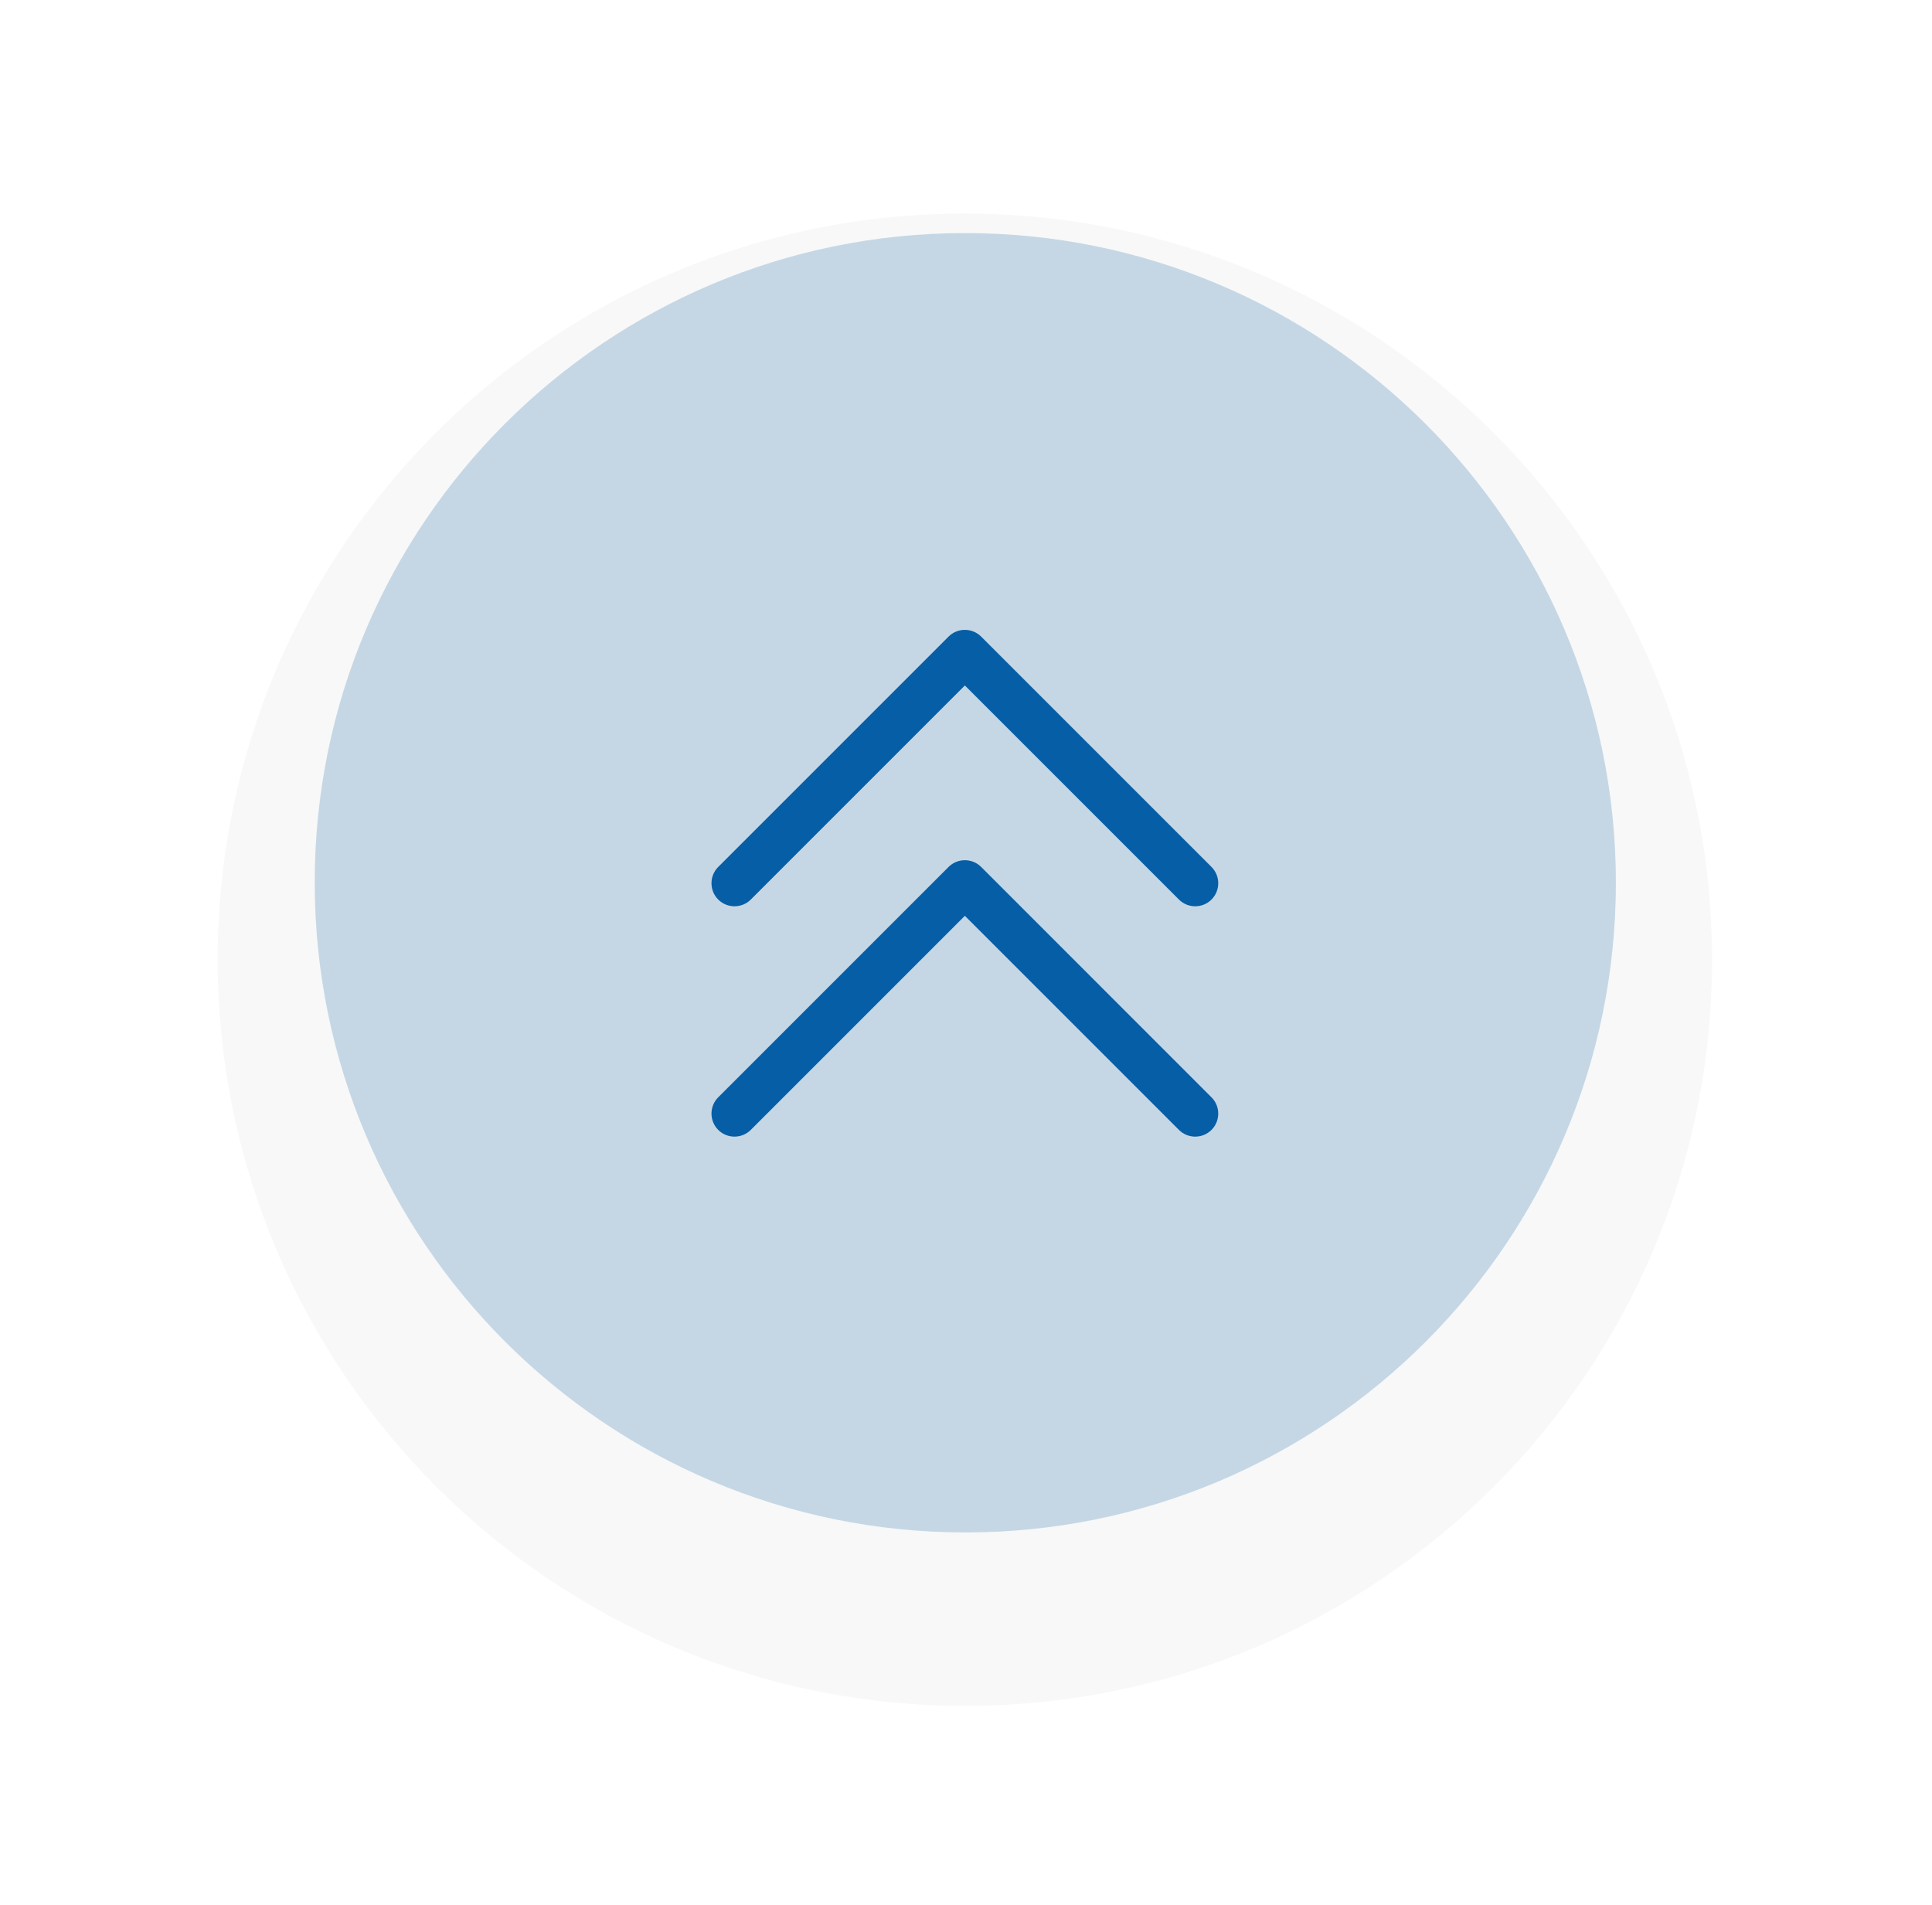 <svg width="71" height="70" viewBox="0 0 71 70" fill="none" xmlns="http://www.w3.org/2000/svg">
<g filter="url(#filter0_d_644_32730)">
<path d="M8 32.4C8 17.268 20.316 5 35.449 5C50.593 5 62.918 17.276 62.918 32.42C62.918 47.563 50.612 59.84 35.468 59.84C20.314 59.84 8 47.555 8 32.4Z" fill="#F8F8F8"/>
</g>
<path d="M11.566 32.423C11.566 19.247 22.29 8.565 35.466 8.565C48.652 8.565 59.383 19.254 59.383 32.44C59.383 45.626 48.669 56.315 35.483 56.315C22.288 56.315 11.566 45.618 11.566 32.423Z" fill="#C5D7E5"/>
<path fill-rule="evenodd" clip-rule="evenodd" d="M34.859 31.859C35.19 31.529 35.726 31.529 36.057 31.859L44.522 40.325C44.852 40.655 44.852 41.191 44.522 41.522C44.191 41.852 43.655 41.852 43.325 41.522L35.458 33.655L27.591 41.522C27.261 41.852 26.725 41.852 26.394 41.522C26.064 41.191 26.064 40.655 26.394 40.325L34.859 31.859Z" fill="#065EA6"/>
<path fill-rule="evenodd" clip-rule="evenodd" d="M34.859 23.394C35.19 23.064 35.726 23.064 36.057 23.394L44.522 31.859C44.852 32.19 44.852 32.726 44.522 33.057C44.191 33.387 43.655 33.387 43.325 33.057L35.458 25.19L27.591 33.057C27.261 33.387 26.725 33.387 26.394 33.057C26.064 32.726 26.064 32.19 26.394 31.859L34.859 23.394Z" fill="#065EA6"/>
<defs>
<filter id="filter0_d_644_32730" x="0.88" y="0.728" width="69.158" height="69.08" filterUnits="userSpaceOnUse" color-interpolation-filters="sRGB">
<feFlood flood-opacity="0" result="BackgroundImageFix"/>
<feColorMatrix in="SourceAlpha" type="matrix" values="0 0 0 0 0 0 0 0 0 0 0 0 0 0 0 0 0 0 127 0" result="hardAlpha"/>
<feOffset dy="2.848"/>
<feGaussianBlur stdDeviation="3.56"/>
<feComposite in2="hardAlpha" operator="out"/>
<feColorMatrix type="matrix" values="0 0 0 0 0.553 0 0 0 0 0.776 0 0 0 0 0.247 0 0 0 0.35 0"/>
<feBlend mode="normal" in2="BackgroundImageFix" result="effect1_dropShadow_644_32730"/>
<feBlend mode="normal" in="SourceGraphic" in2="effect1_dropShadow_644_32730" result="shape"/>
</filter>
</defs>
</svg>
